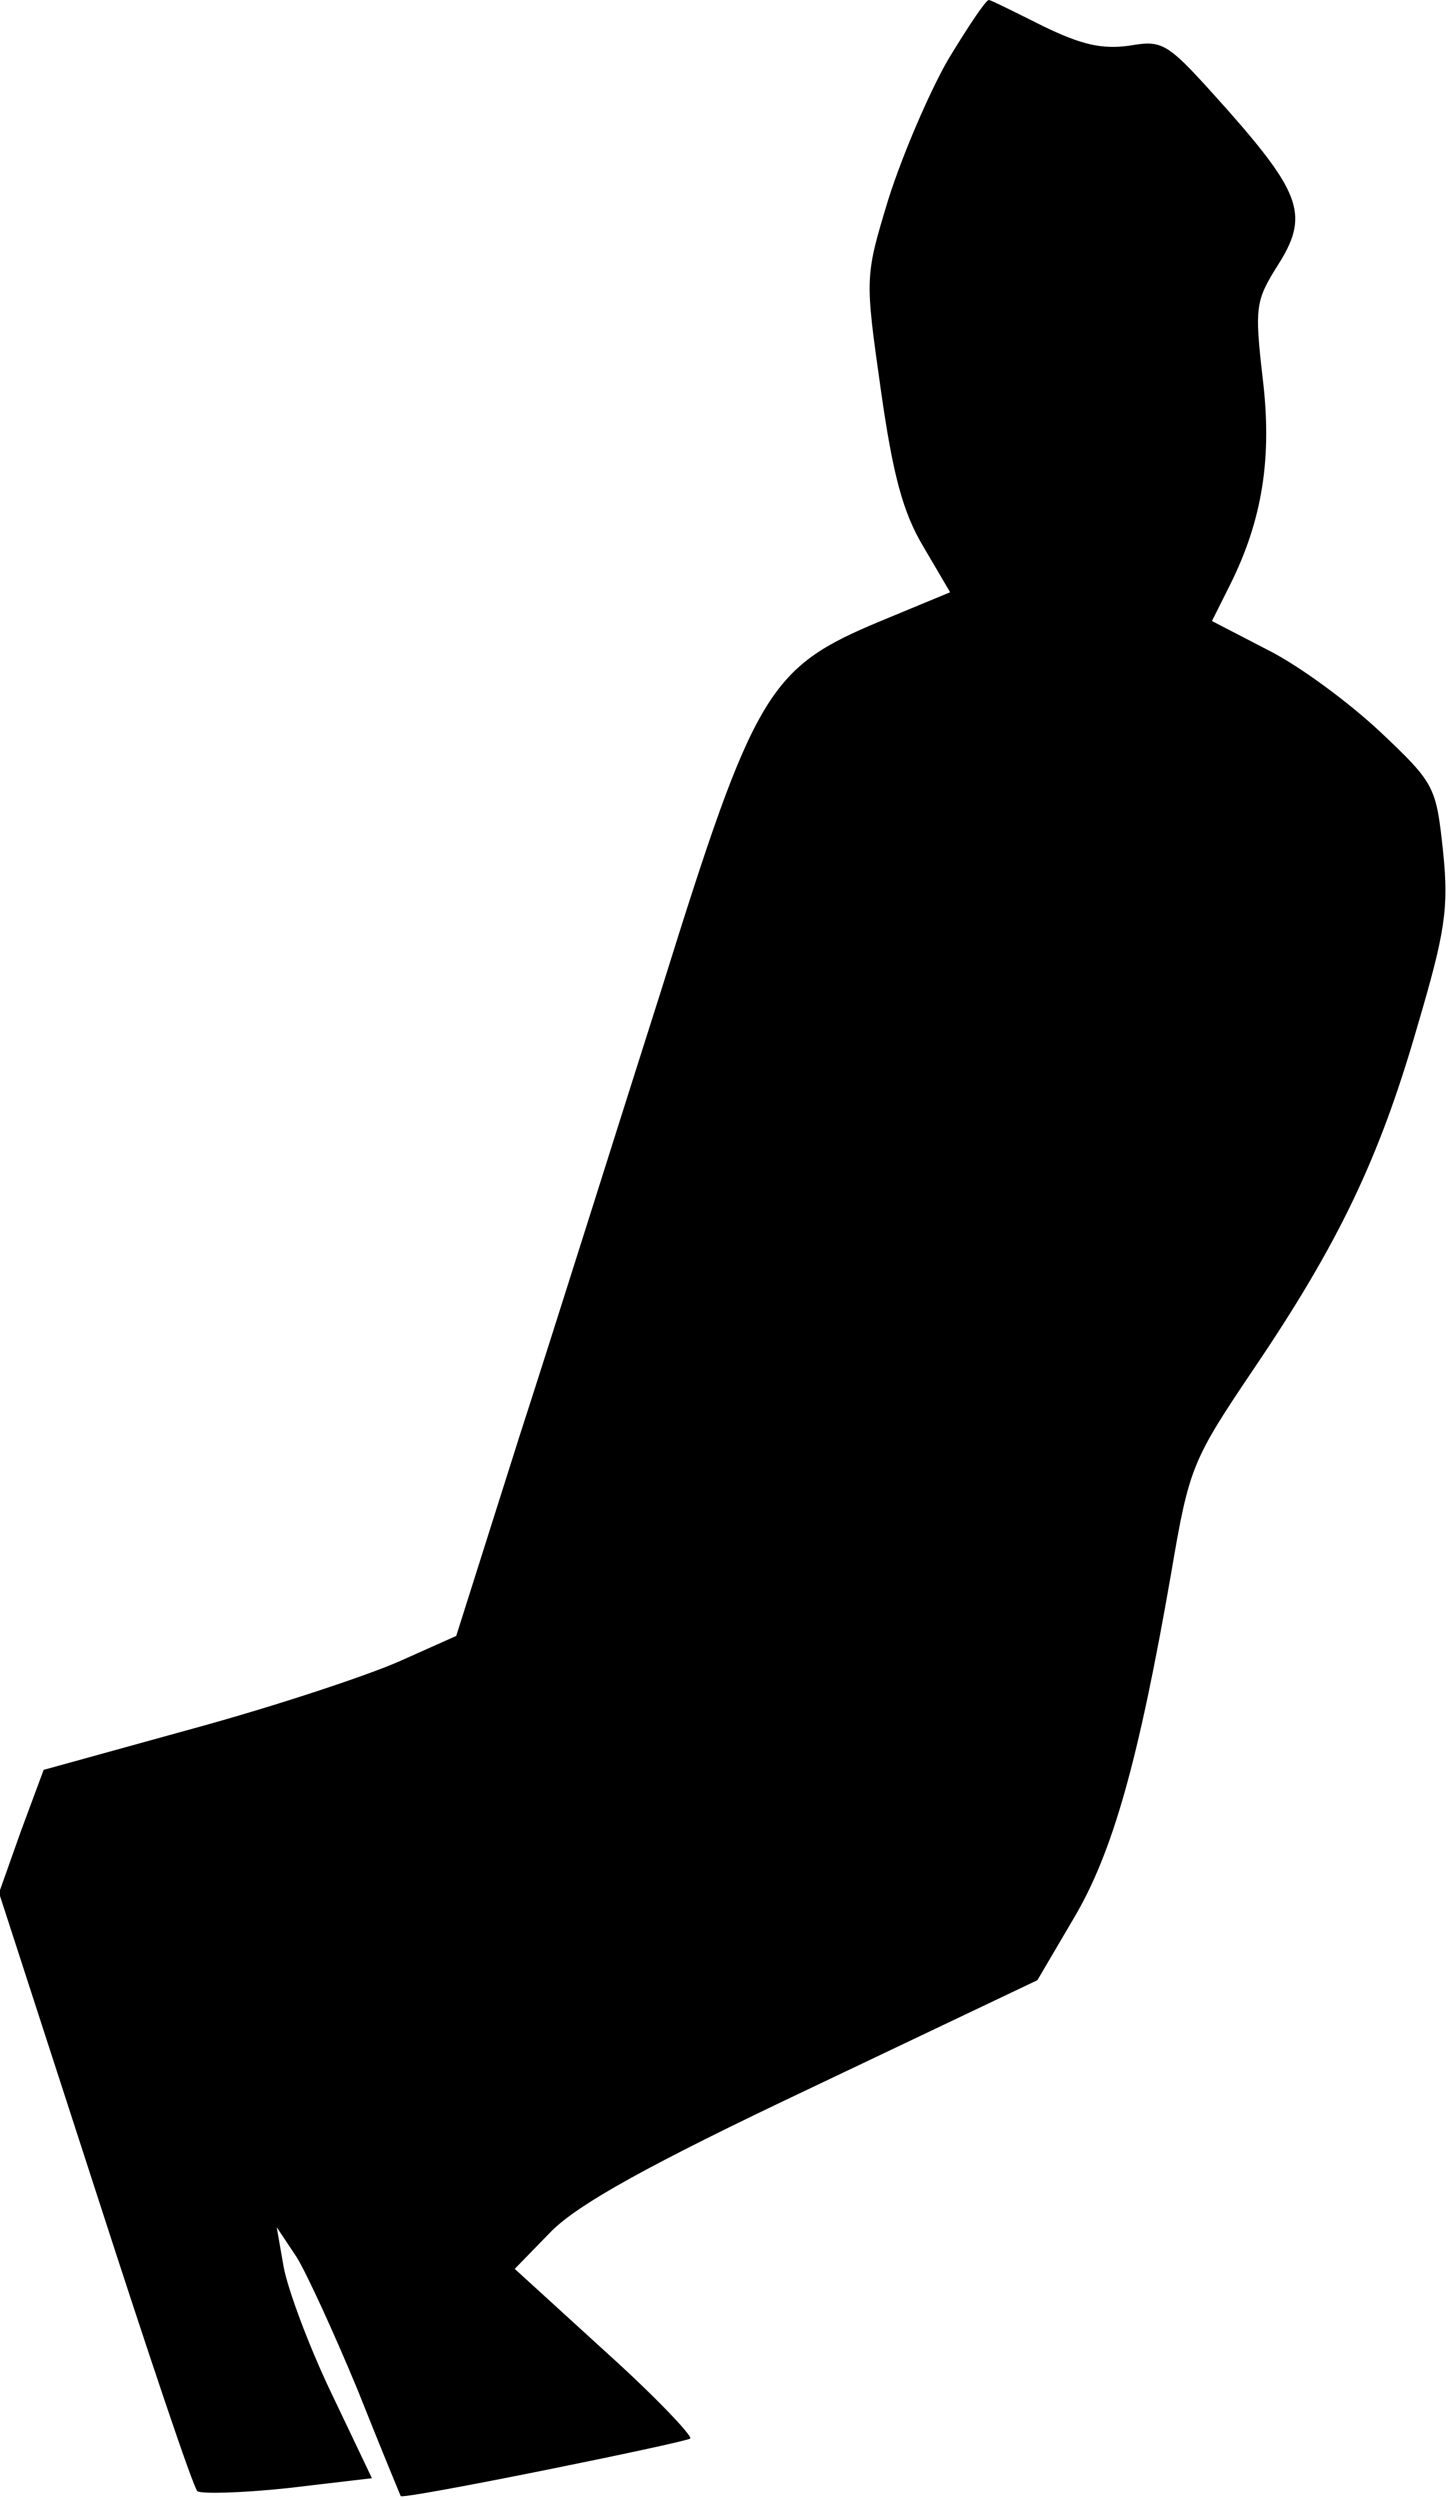 <?xml version="1.0" standalone="no"?>
<!DOCTYPE svg PUBLIC "-//W3C//DTD SVG 20010904//EN"
 "http://www.w3.org/TR/2001/REC-SVG-20010904/DTD/svg10.dtd">
<svg version="1.0" xmlns="http://www.w3.org/2000/svg"
 width="146pt" height="252pt" viewBox="0 0 146 252"
 preserveAspectRatio="xMidYMid meet">
<g transform="translate(0,252) scale(0.1,-0.1)"
fill="#000000" stroke="none">
<path fill="#000000" stroke="none" d="M956 2460 c-19 -33 -46 -96 -60 -140
-24 -79 -24 -79 -8 -192 12 -85 22 -124 43 -159 l27 -46 -70 -29 c-113 -47
-127 -70 -220 -368 -44 -138 -108 -342 -144 -453 l-64 -202 -56 -25 c-31 -14
-124 -45 -208 -68 l-152 -42 -23 -62 -22 -62 97 -299 c53 -164 99 -301 103
-304 3 -3 44 -2 91 3 l85 10 -41 86 c-23 48 -44 105 -48 127 l-7 40 20 -30
c10 -16 38 -77 62 -135 23 -58 43 -106 43 -106 2 -4 287 54 292 58 2 3 -36 43
-86 88 l-91 83 37 38 c27 27 96 66 263 145 l227 108 37 63 c39 66 65 158 98
348 18 106 21 113 83 205 86 127 127 213 165 345 28 95 32 119 26 177 -7 65
-8 68 -63 120 -32 30 -82 67 -114 83 l-56 29 18 36 c33 66 43 129 33 210 -8
70 -7 77 15 112 32 50 25 72 -51 158 -60 67 -63 70 -98 64 -28 -4 -49 1 -88
20 -28 14 -52 26 -54 26 -3 0 -21 -27 -41 -60z"/>
</g>
</svg>
